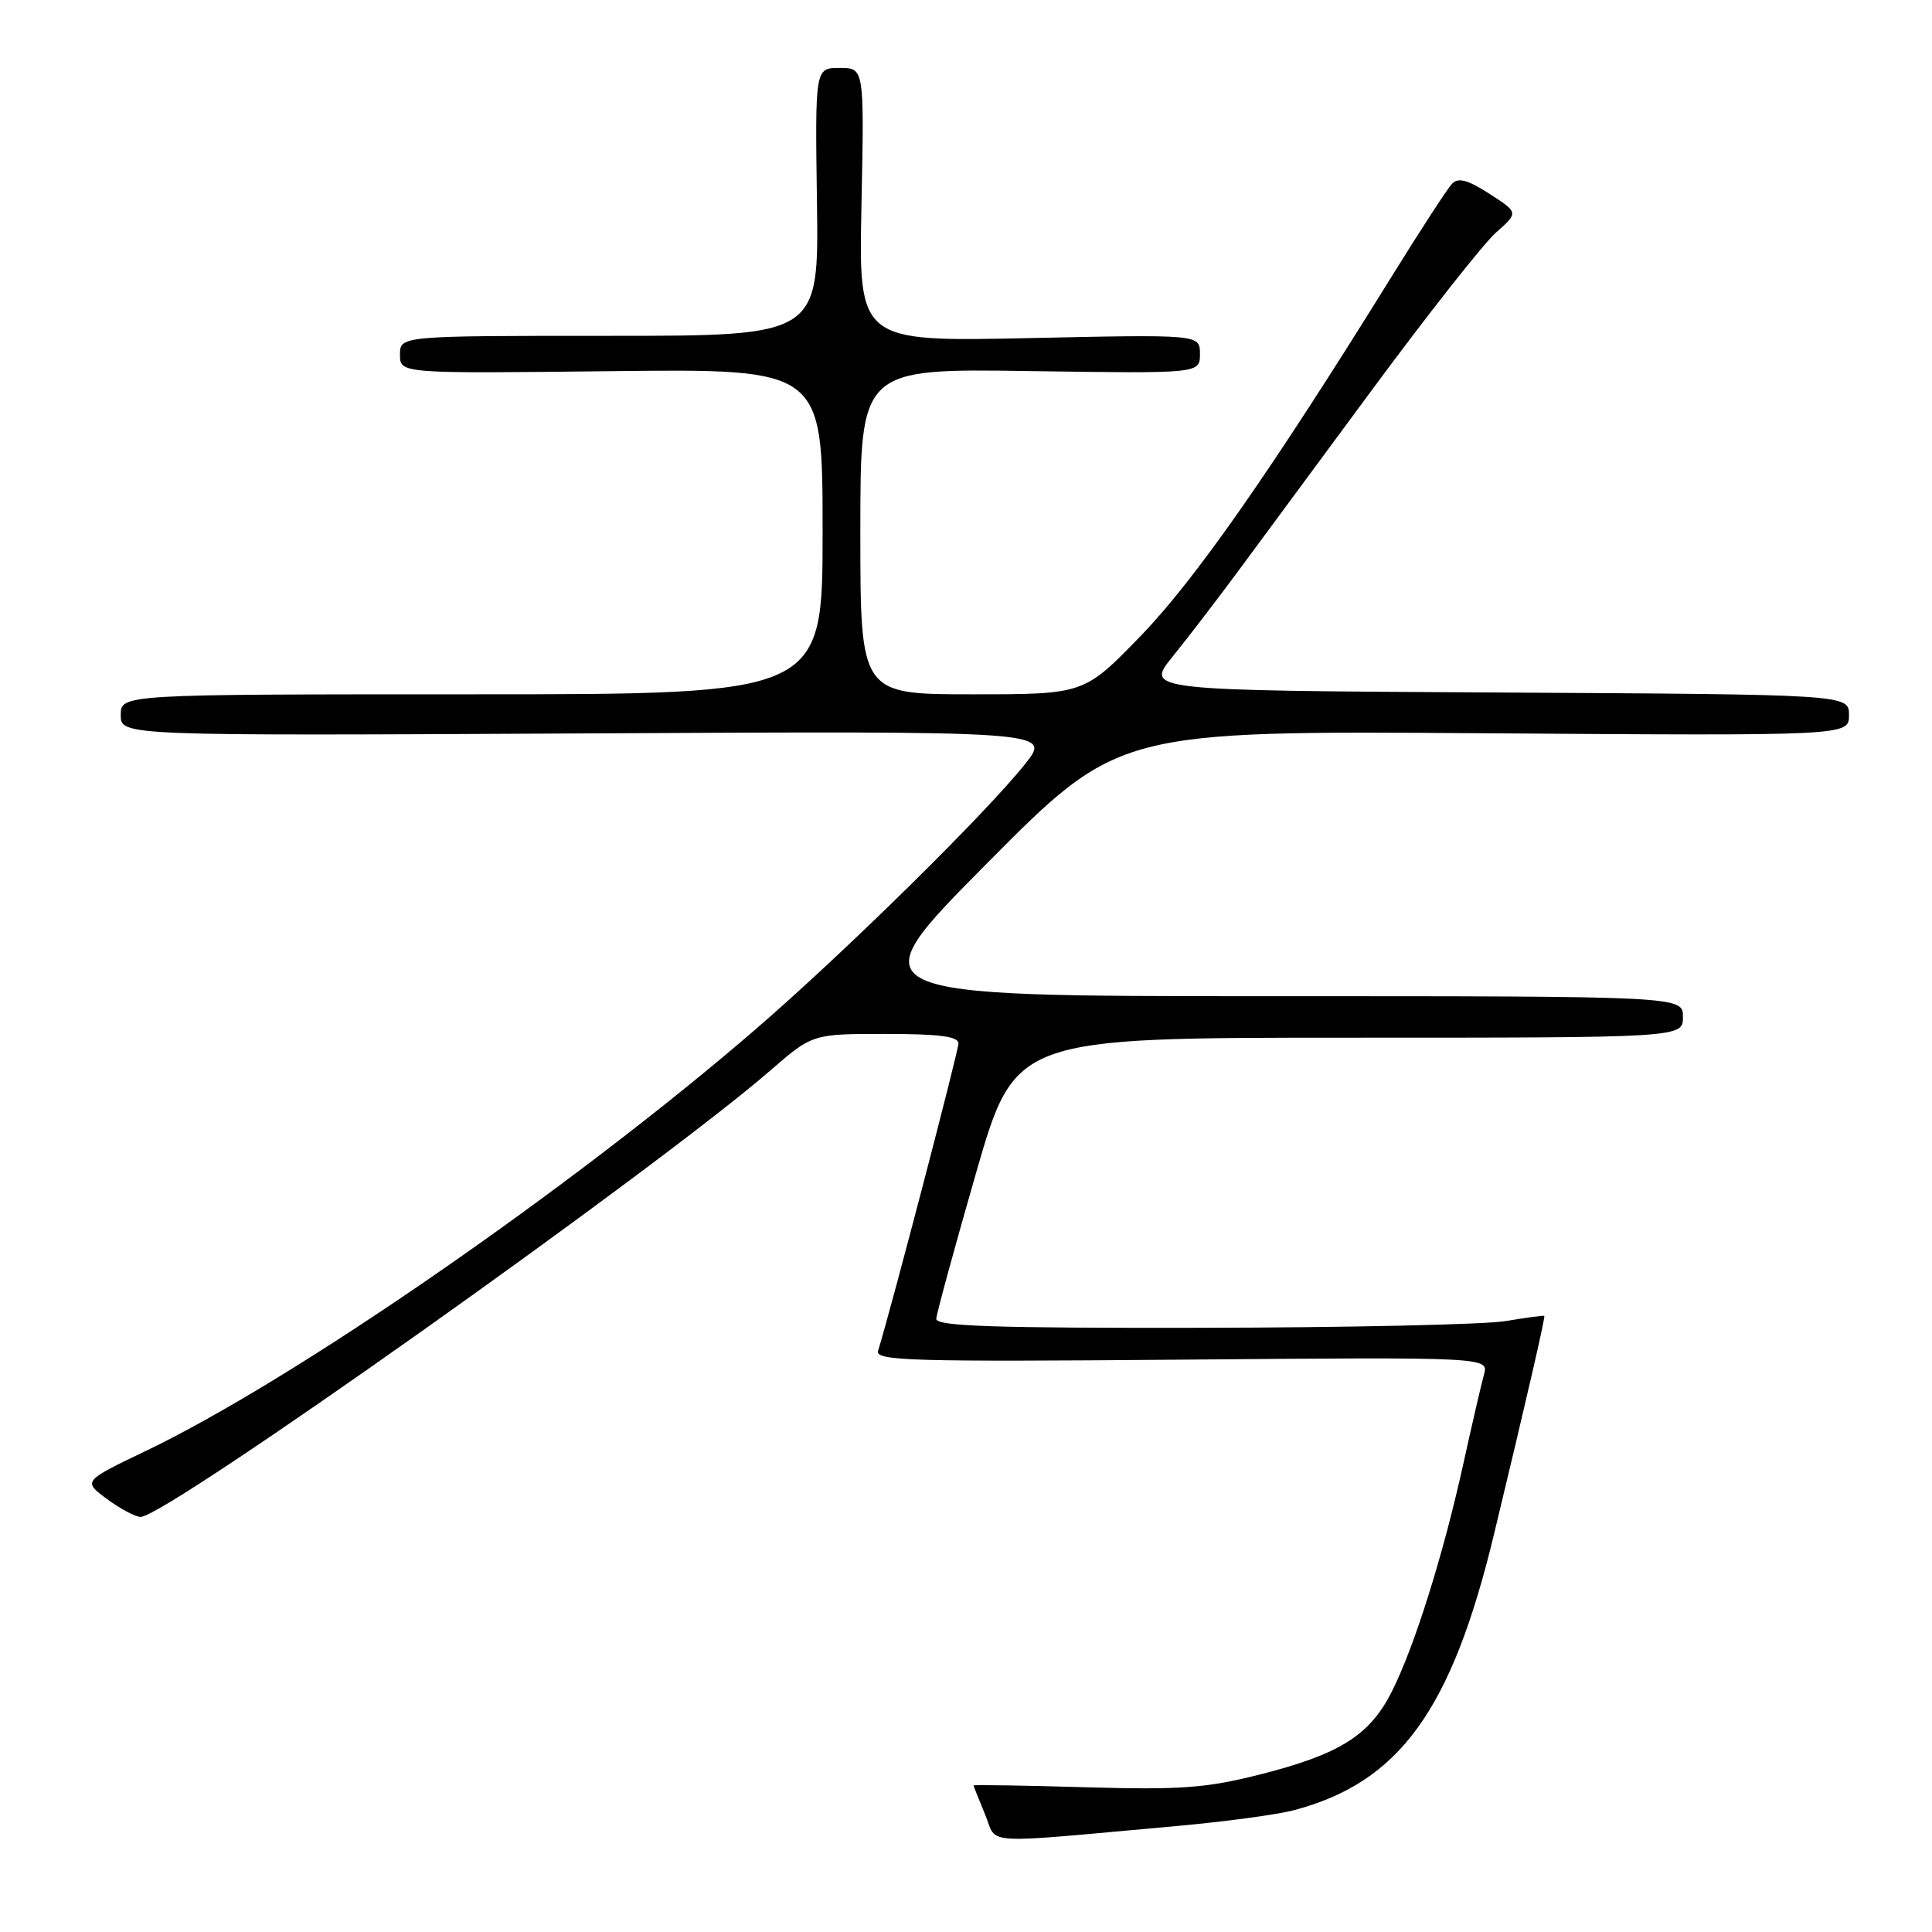 <?xml version="1.0" encoding="UTF-8" standalone="no"?>
<!DOCTYPE svg PUBLIC "-//W3C//DTD SVG 1.1//EN" "http://www.w3.org/Graphics/SVG/1.1/DTD/svg11.dtd" >
<svg xmlns="http://www.w3.org/2000/svg" xmlns:xlink="http://www.w3.org/1999/xlink" version="1.1" viewBox="0 0 256 256">
 <g >
 <path fill="currentColor"
d=" M 156.00 241.95 C 162.32 241.38 169.30 240.44 171.50 239.85 C 185.45 236.14 192.35 226.61 197.97 203.27 C 202.20 185.72 204.78 174.52 204.63 174.36 C 204.56 174.28 202.25 174.59 199.50 175.05 C 196.75 175.51 178.64 175.91 159.25 175.94 C 131.65 175.99 124.01 175.73 124.06 174.75 C 124.10 174.06 126.46 165.40 129.31 155.50 C 134.50 137.50 134.50 137.50 178.75 137.50 C 223.00 137.50 223.00 137.50 223.00 134.75 C 223.00 132.00 223.00 132.00 168.16 132.00 C 113.32 132.00 113.32 132.00 130.77 114.41 C 148.22 96.82 148.22 96.82 196.61 97.16 C 245.00 97.50 245.00 97.50 245.00 94.76 C 245.00 92.02 245.00 92.02 198.37 91.76 C 151.74 91.50 151.74 91.50 155.38 87.00 C 157.38 84.53 161.15 79.61 163.76 76.09 C 166.37 72.56 174.51 61.53 181.85 51.59 C 189.20 41.64 196.56 32.30 198.21 30.83 C 201.22 28.17 201.22 28.17 197.36 25.68 C 194.47 23.82 193.22 23.49 192.40 24.35 C 191.80 24.98 188.24 30.45 184.49 36.50 C 168.64 62.09 158.35 76.83 151.16 84.25 C 143.65 92.00 143.65 92.00 128.83 92.00 C 114.00 92.00 114.00 92.00 114.00 70.42 C 114.00 48.83 114.00 48.83 136.50 49.17 C 159.00 49.50 159.00 49.50 159.00 46.91 C 159.00 44.31 159.00 44.31 136.39 44.80 C 113.77 45.28 113.77 45.28 114.15 27.14 C 114.52 9.00 114.52 9.00 111.26 9.00 C 108.00 9.00 108.00 9.00 108.25 26.75 C 108.50 44.50 108.50 44.50 80.75 44.50 C 53.00 44.50 53.00 44.50 53.00 47.00 C 53.00 49.50 53.00 49.50 81.00 49.18 C 109.00 48.86 109.00 48.86 109.00 70.43 C 109.00 92.00 109.00 92.00 62.50 92.00 C 16.00 92.00 16.00 92.00 16.00 94.75 C 16.00 97.50 16.00 97.50 77.64 97.18 C 139.28 96.86 139.28 96.86 135.89 101.16 C 130.76 107.66 111.75 126.37 99.93 136.55 C 75.58 157.54 39.02 182.80 19.40 192.22 C 10.97 196.26 10.97 196.26 14.18 198.63 C 15.94 199.93 17.95 201.00 18.64 201.00 C 22.03 201.00 86.97 154.95 102.08 141.84 C 107.66 137.00 107.66 137.00 117.33 137.00 C 124.42 137.00 127.00 137.33 127.00 138.26 C 127.00 139.26 118.17 173.07 116.35 179.00 C 115.95 180.32 120.78 180.46 156.59 180.16 C 197.28 179.82 197.28 179.82 196.63 182.16 C 196.27 183.45 195.04 188.78 193.89 194.00 C 191.22 206.10 187.42 218.20 184.42 224.15 C 181.48 229.97 177.50 232.46 166.90 235.14 C 159.83 236.93 156.47 237.18 143.81 236.82 C 135.67 236.58 129.00 236.48 129.00 236.58 C 129.00 236.67 129.69 238.40 130.52 240.40 C 132.25 244.53 129.28 244.35 156.00 241.95 Z "/>
</g>
</svg>